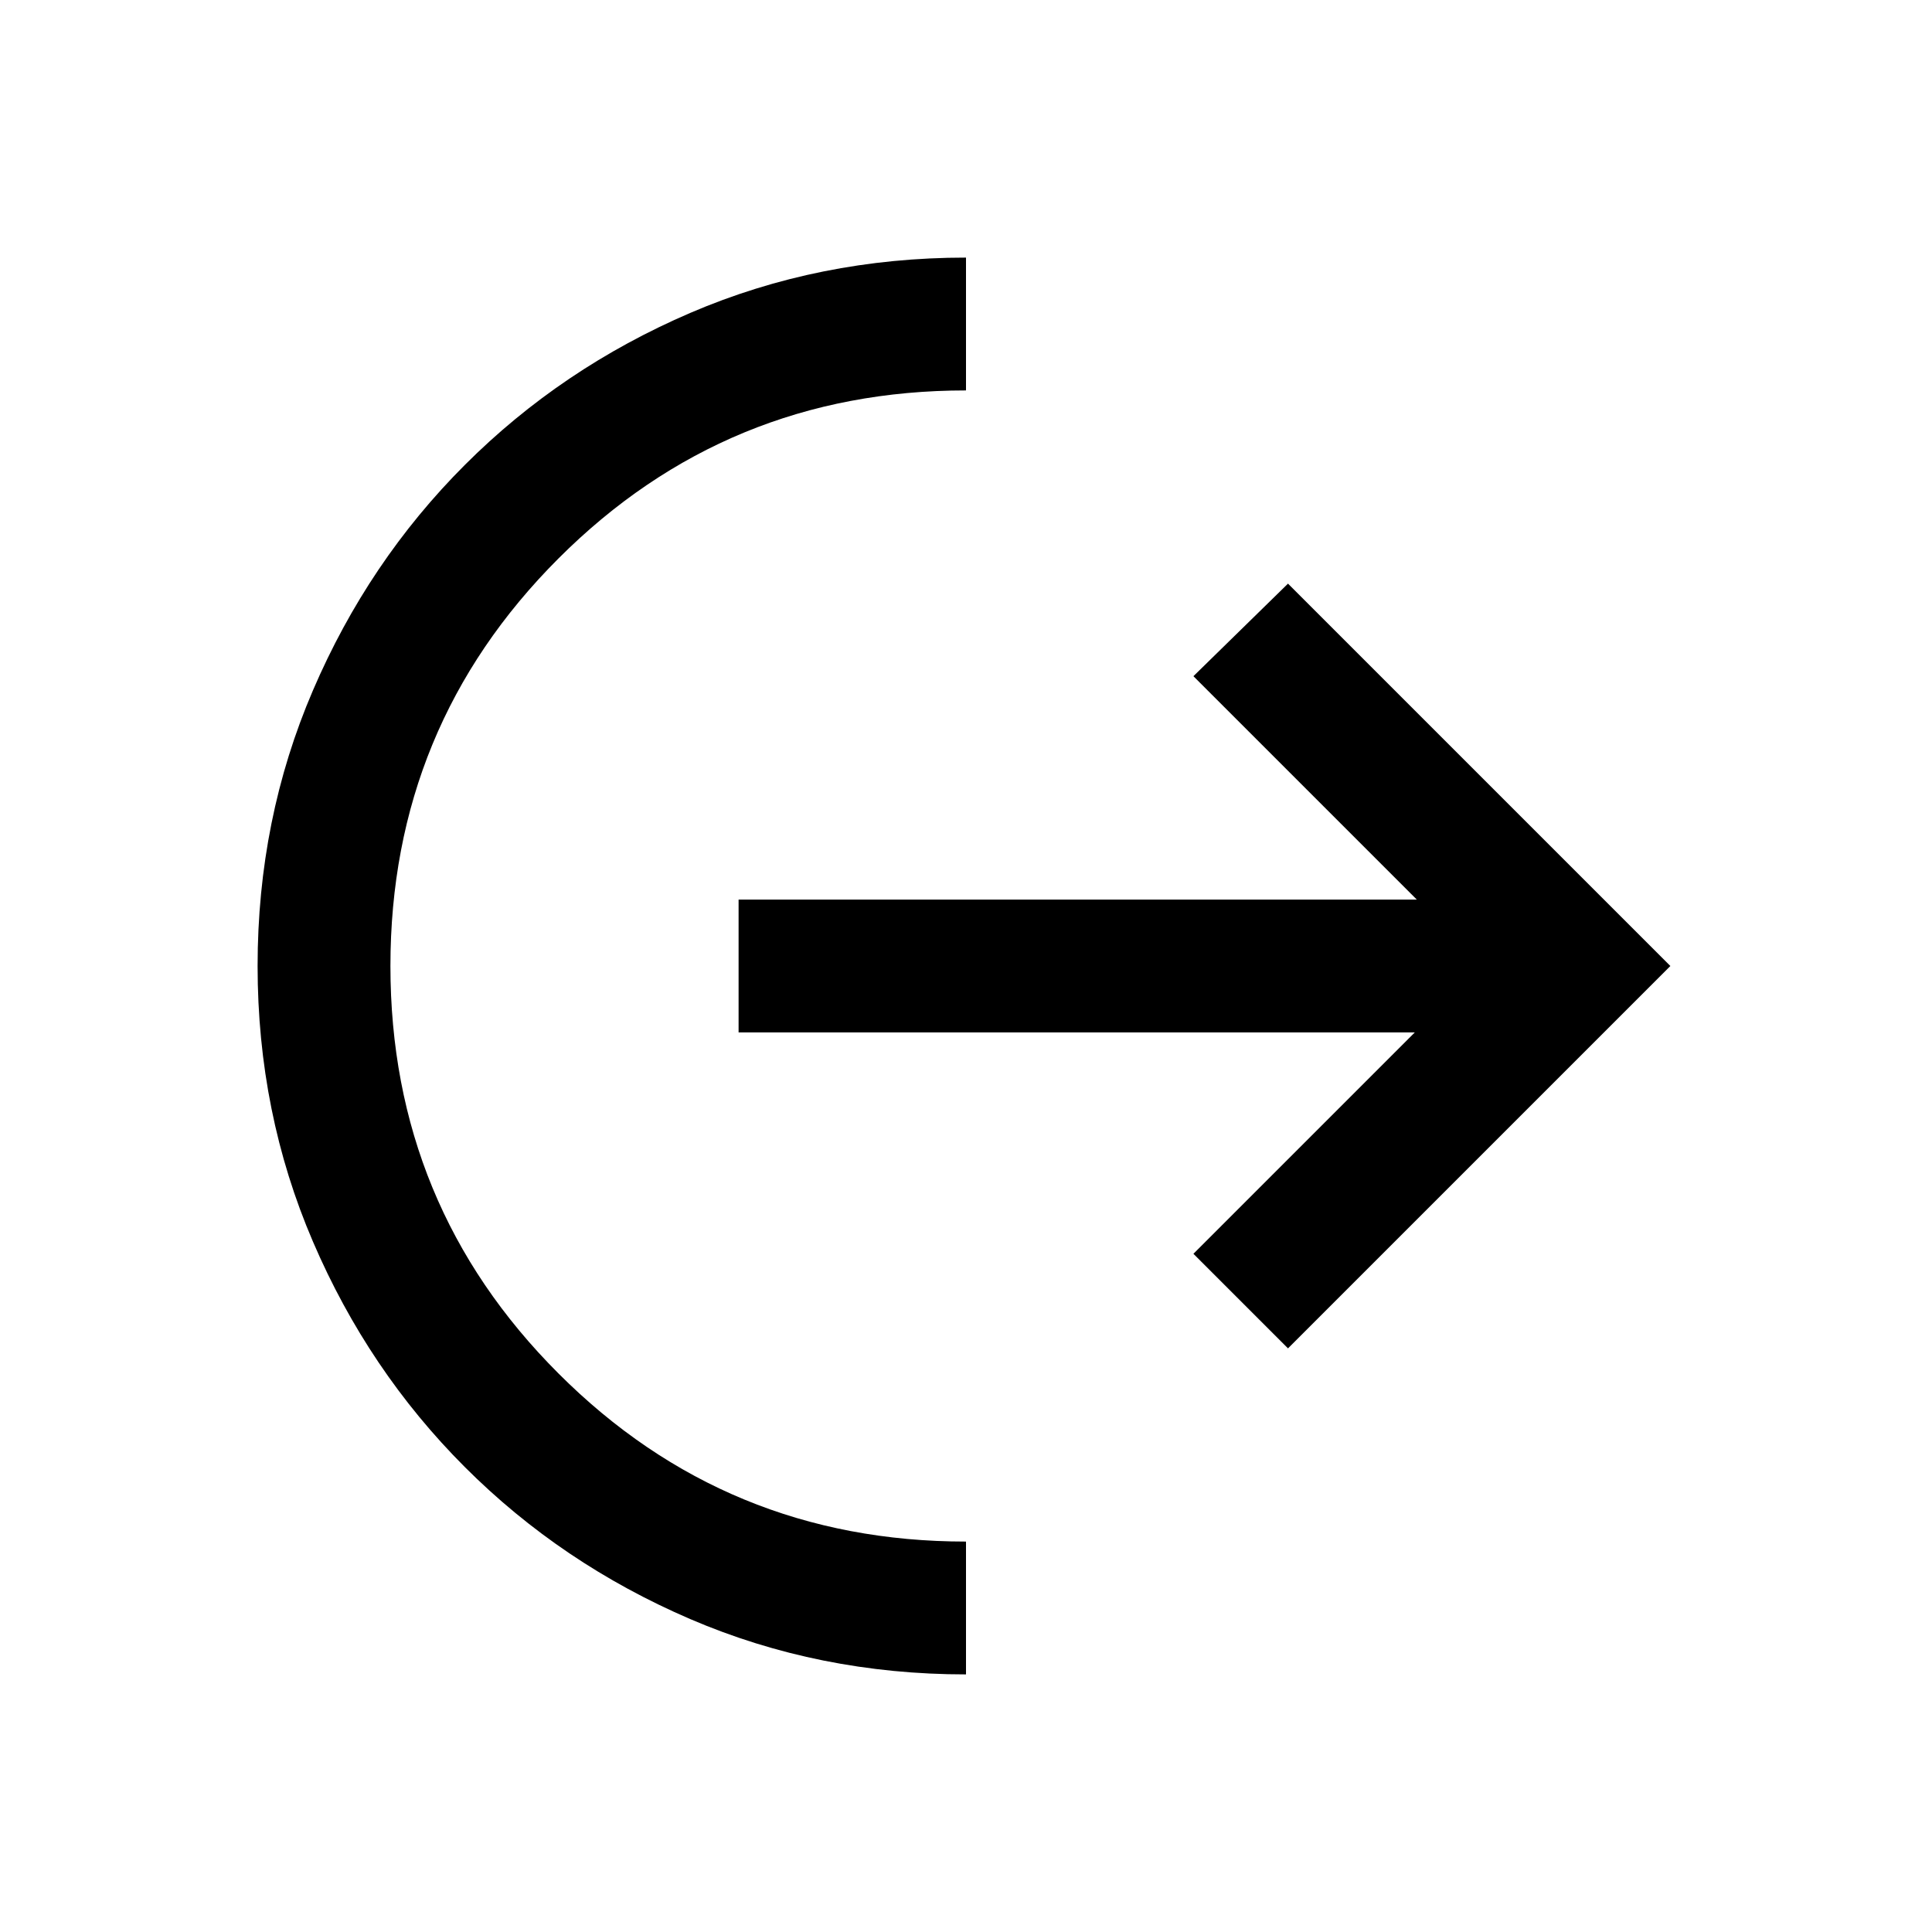 <svg xmlns="http://www.w3.org/2000/svg" height="24" width="24"><path d="M12 20.8q-1.825 0-3.425-.687-1.6-.688-2.8-1.888-1.2-1.2-1.887-2.8Q3.2 13.825 3.2 12q0-1.825.688-3.425.687-1.6 1.887-2.8 1.2-1.2 2.8-1.888Q10.175 3.2 12 3.2v1.65q-2.975 0-5.062 2.087Q4.85 9.025 4.85 12q0 2.975 2.088 5.062Q9.025 19.15 12 19.15Zm4-4.05-1.175-1.175 2.75-2.75h-8.4v-1.65H17.6L14.825 8.4 16 7.25 20.75 12Z"/></svg>
